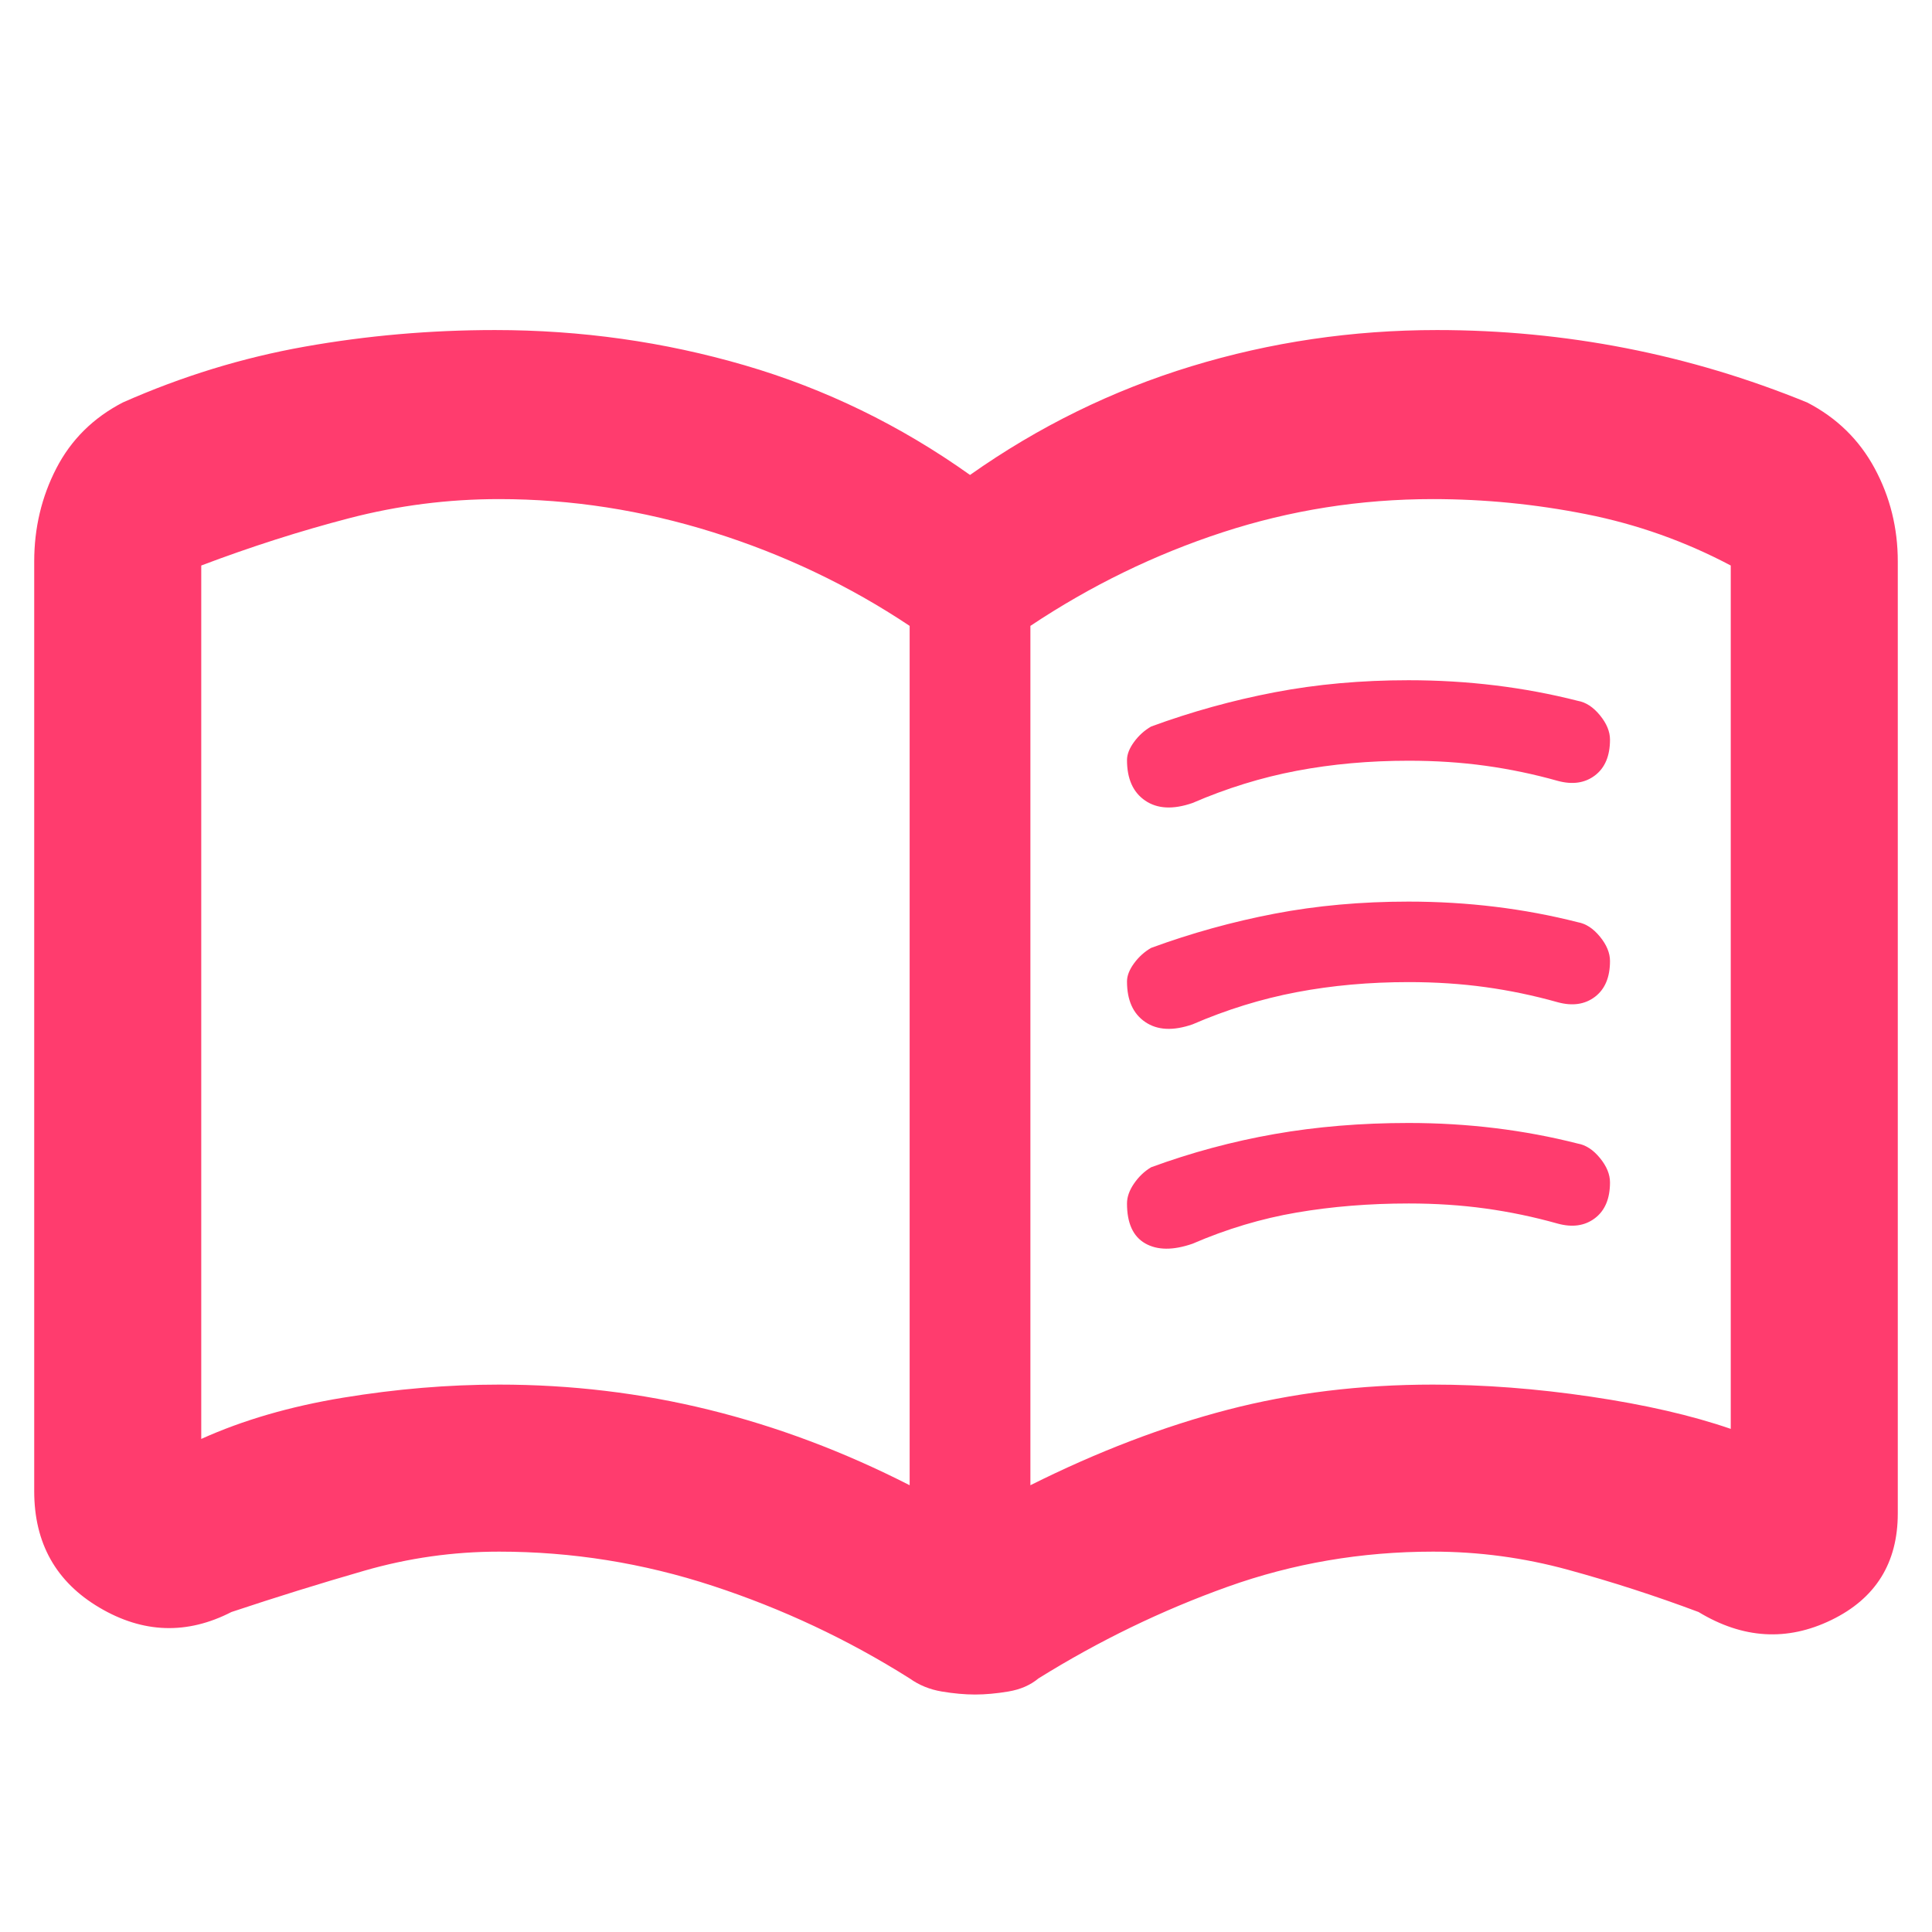 <svg xmlns="http://www.w3.org/2000/svg" height="48" viewBox="0 -960 960 960" width="48"><path fill="rgb(255, 60, 110)" d="M248-272q53.57 0 104.28 12.5Q403-247 452-222v-427q-45-30-97.62-46.5Q301.76-712 248-712q-38 0-74.5 9.5T100-679v434q31-14 70.5-20.5T248-272Zm264 50q50-25 98-37.5T712-272q38 0 78.5 6t69.5 16v-429q-34-18-71.82-25.5Q750.36-712 712-712q-54 0-104.5 16.5T512-649v427Zm-27.5 104q-7.64 0-16.57-1.5T452-126q-46-29-97.86-46-51.87-17-106.14-17-34.15 0-67.07 9.5Q148-170 115-159q-33.1 17-65.55-2.16Q17-180.32 17-219v-462q0-25 11-46.3 11-21.3 33-32.7 44-19.5 90.39-27.75 46.4-8.25 94.56-8.25Q310-796 370-778.5T482-724q51-36 110-54t122.05-18q47.82 0 93.88 9Q854-778 898-760q22 11.4 33.5 32.7Q943-706 943-681v473q0 36.94-33 52.97T844-159q-32-12-64.9-21-32.91-9-67.03-9-53.34 0-102.21 17.5Q561-154 516-126q-6 5-14.93 6.5T484.5-118ZM276-461Zm284-121.33q0-4.22 3.52-9.03 3.53-4.8 8.48-7.64 30-11 61.34-17 31.33-6 66.52-6 22 0 43.07 2.57t41.07 7.67q6 1.06 11 7.17 5 6.11 5 12.12 0 12.12-7.5 17.8Q785-569 774-572q-17.8-5-35.9-7.5Q720-582 700-582q-29.34 0-55.67 5-26.33 5-51.77 16-14.44 5-23.5-1.17-9.06-6.16-9.06-20.16ZM560-362q0-4.84 3.52-9.95 3.53-5.11 8.48-8.05 30-11 61.34-16.5 31.33-5.5 66.52-5.5 22 0 43.07 2.57t41.07 7.67q6 1.06 11 7.17 5 6.11 5 12.12 0 12.12-7.5 17.8Q785-349 774-352q-17.8-5-35.9-7.5Q720-362 700-362q-29.34 0-55.67 4.5Q618-353 592.56-342q-14.44 5-23.5-.15Q560-347.31 560-362Zm0-110.33q0-4.22 3.52-9.03 3.53-4.8 8.48-7.64 30-11 61.34-17 31.33-6 66.52-6 22 0 43.07 2.57t41.07 7.67q6 1.06 11 7.17 5 6.11 5 12.12 0 12.12-7.5 17.8Q785-459 774-462q-17.8-5-35.9-7.5Q720-472 700-472q-29.34 0-55.67 5-26.33 5-51.77 16-14.44 5-23.5-1.17-9.06-6.16-9.06-20.16Z"/></svg>